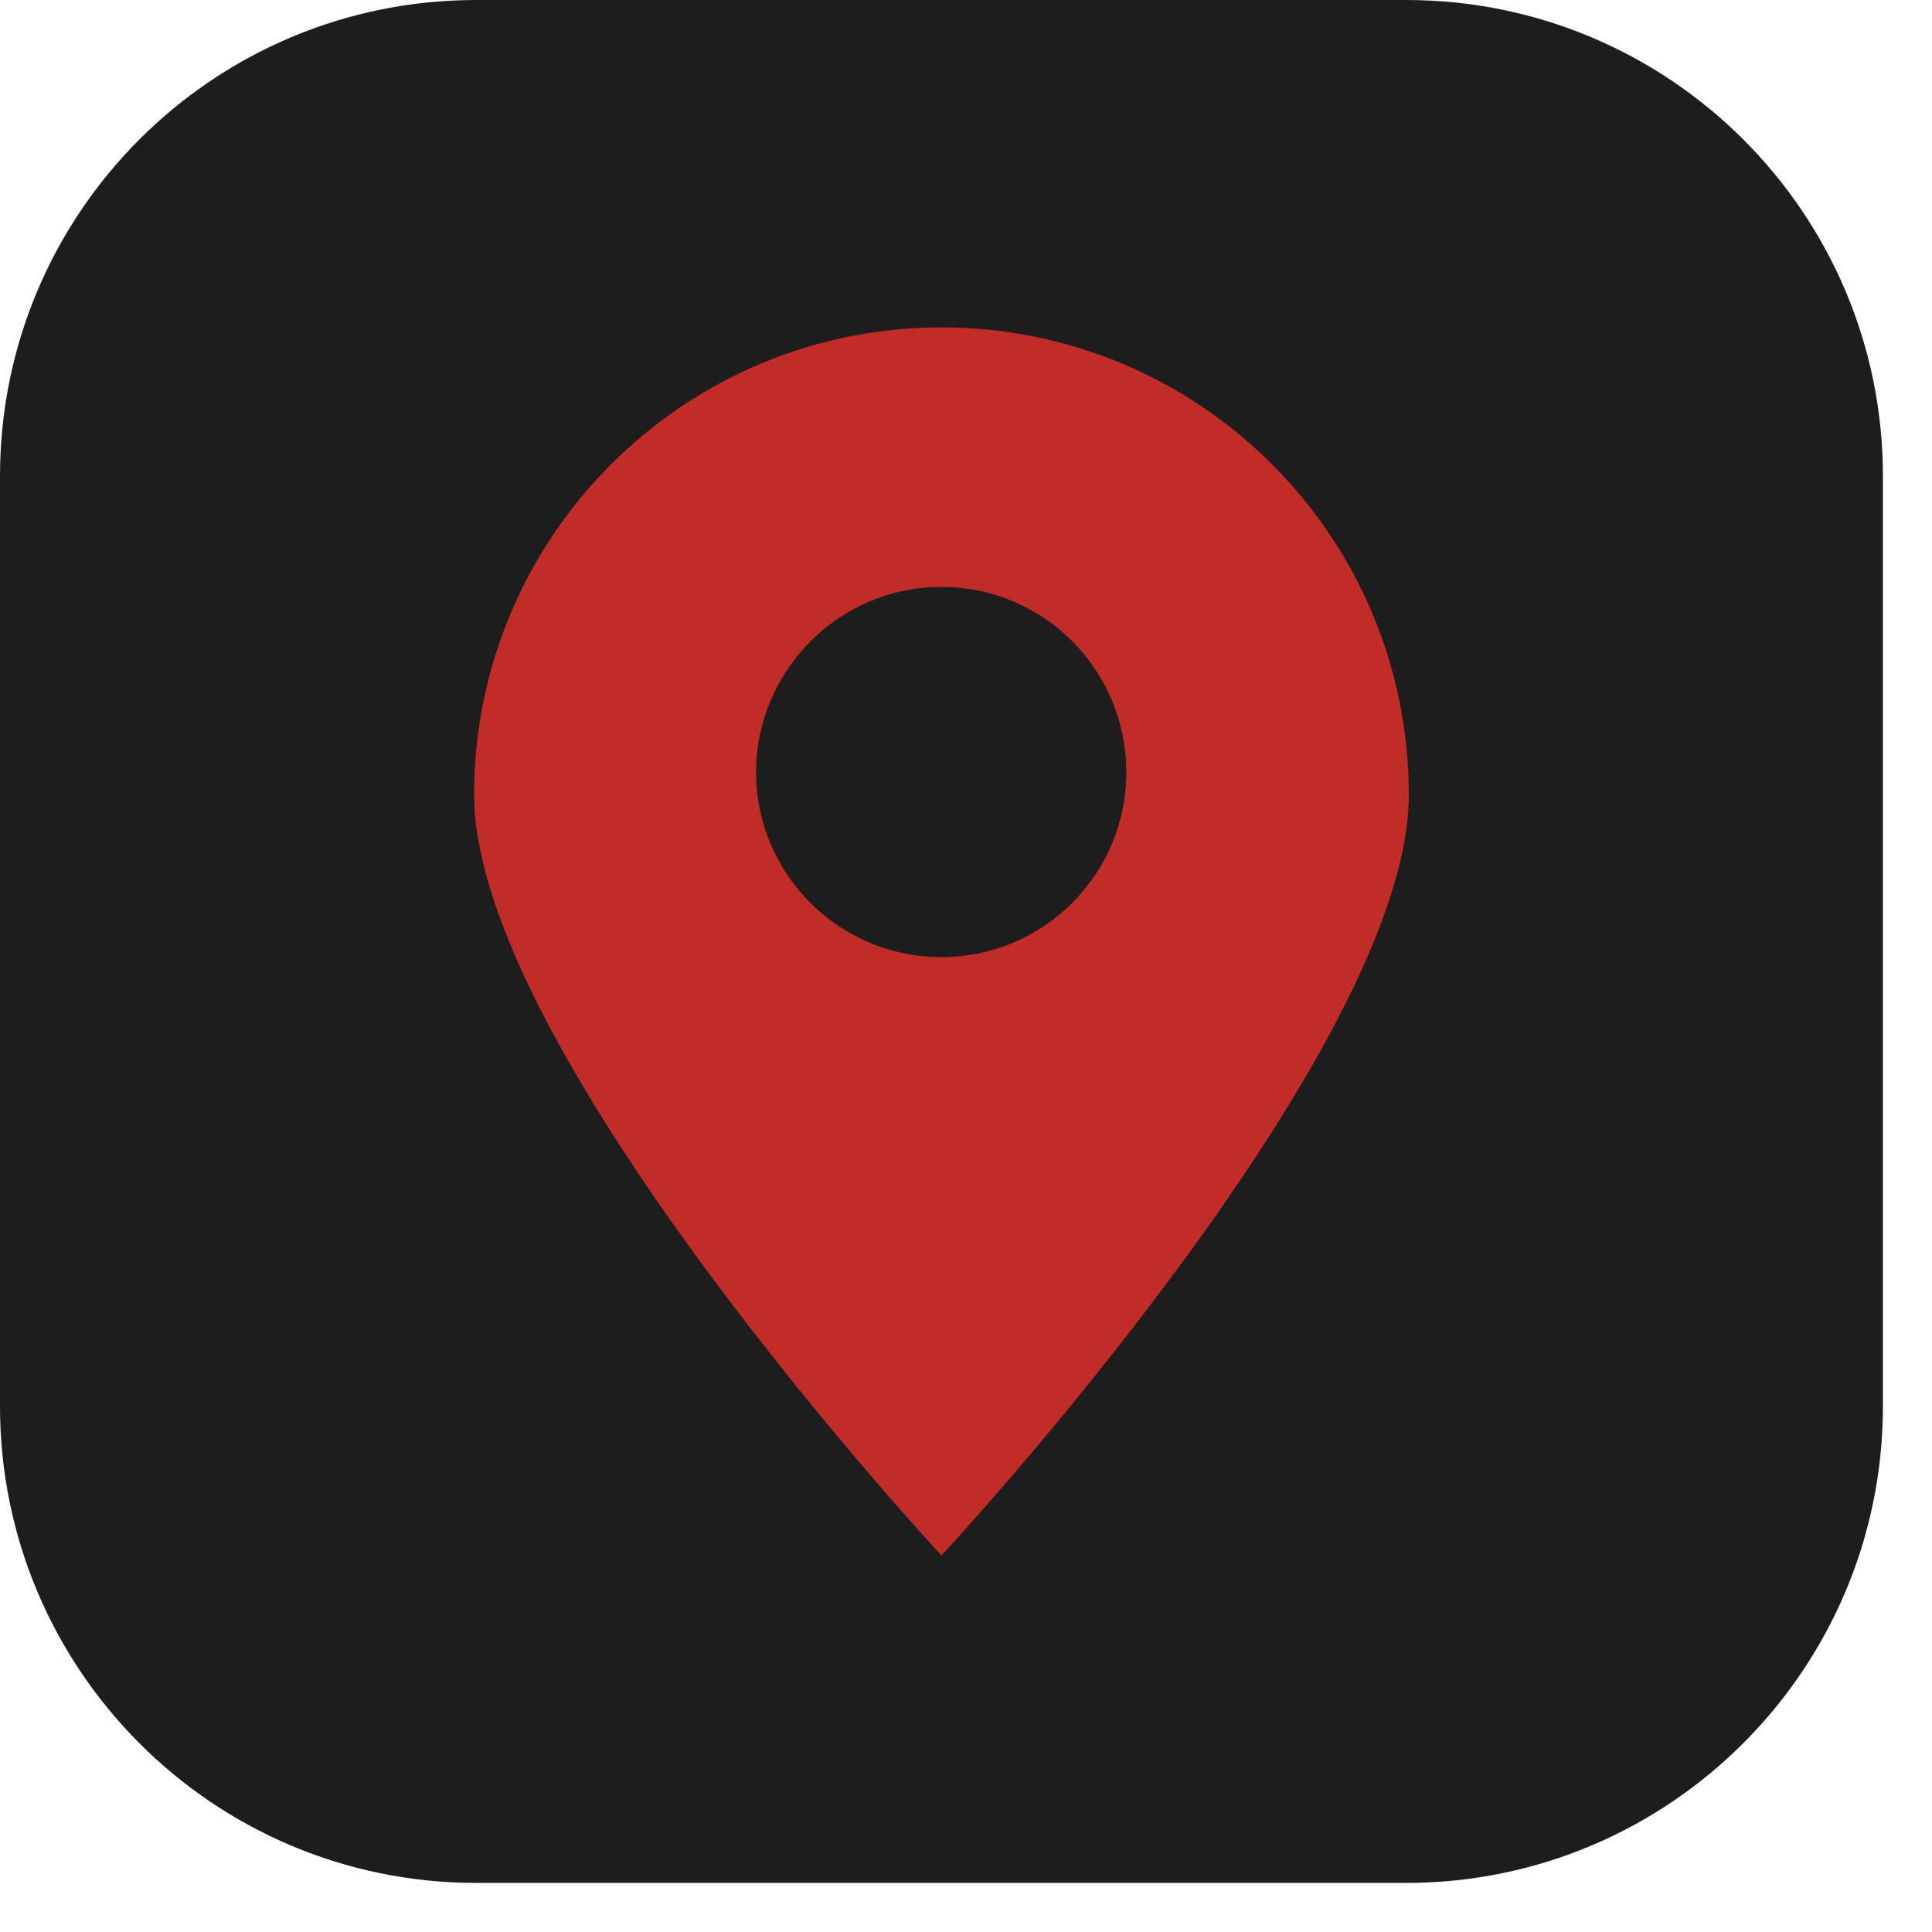 <svg width="37" height="37" viewBox="0 0 37 37" fill="none" xmlns="http://www.w3.org/2000/svg">
<g clip-path="url(#clip0_4_441)">
<rect x="5" y="5" width="25" height="26" fill="#C22C28"/>
<rect x="5" y="5" width="25" height="26" fill="#C22C28"/>
<path d="M21.57 14.79C21.57 16.74 19.99 18.33 18.03 18.33C16.07 18.33 14.48 16.74 14.48 14.79C14.48 12.84 16.07 11.24 18.03 11.24C19.99 11.24 21.57 12.83 21.57 14.79Z" fill="#1D1D1D"/>
<path d="M26.93 0H9.12C4.08 0 0 4.08 0 9.12V26.93C0 31.97 4.08 36.06 9.12 36.06H26.93C31.97 36.06 36.06 31.97 36.06 26.93V9.12C36.06 4.08 31.97 0 26.93 0ZM18.03 29.79C18.03 29.79 9.08 20.16 9.08 15.22C9.08 10.28 13.09 6.27 18.03 6.27C22.97 6.27 26.98 10.27 26.98 15.22C26.98 20.17 18.03 29.79 18.03 29.79Z" fill="#1D1D1D"/>
</g>
<defs>
<clipPath id="clip0_4_441">
<rect width="36.06" height="36.06" fill="white"/>
</clipPath>
</defs>
</svg>
